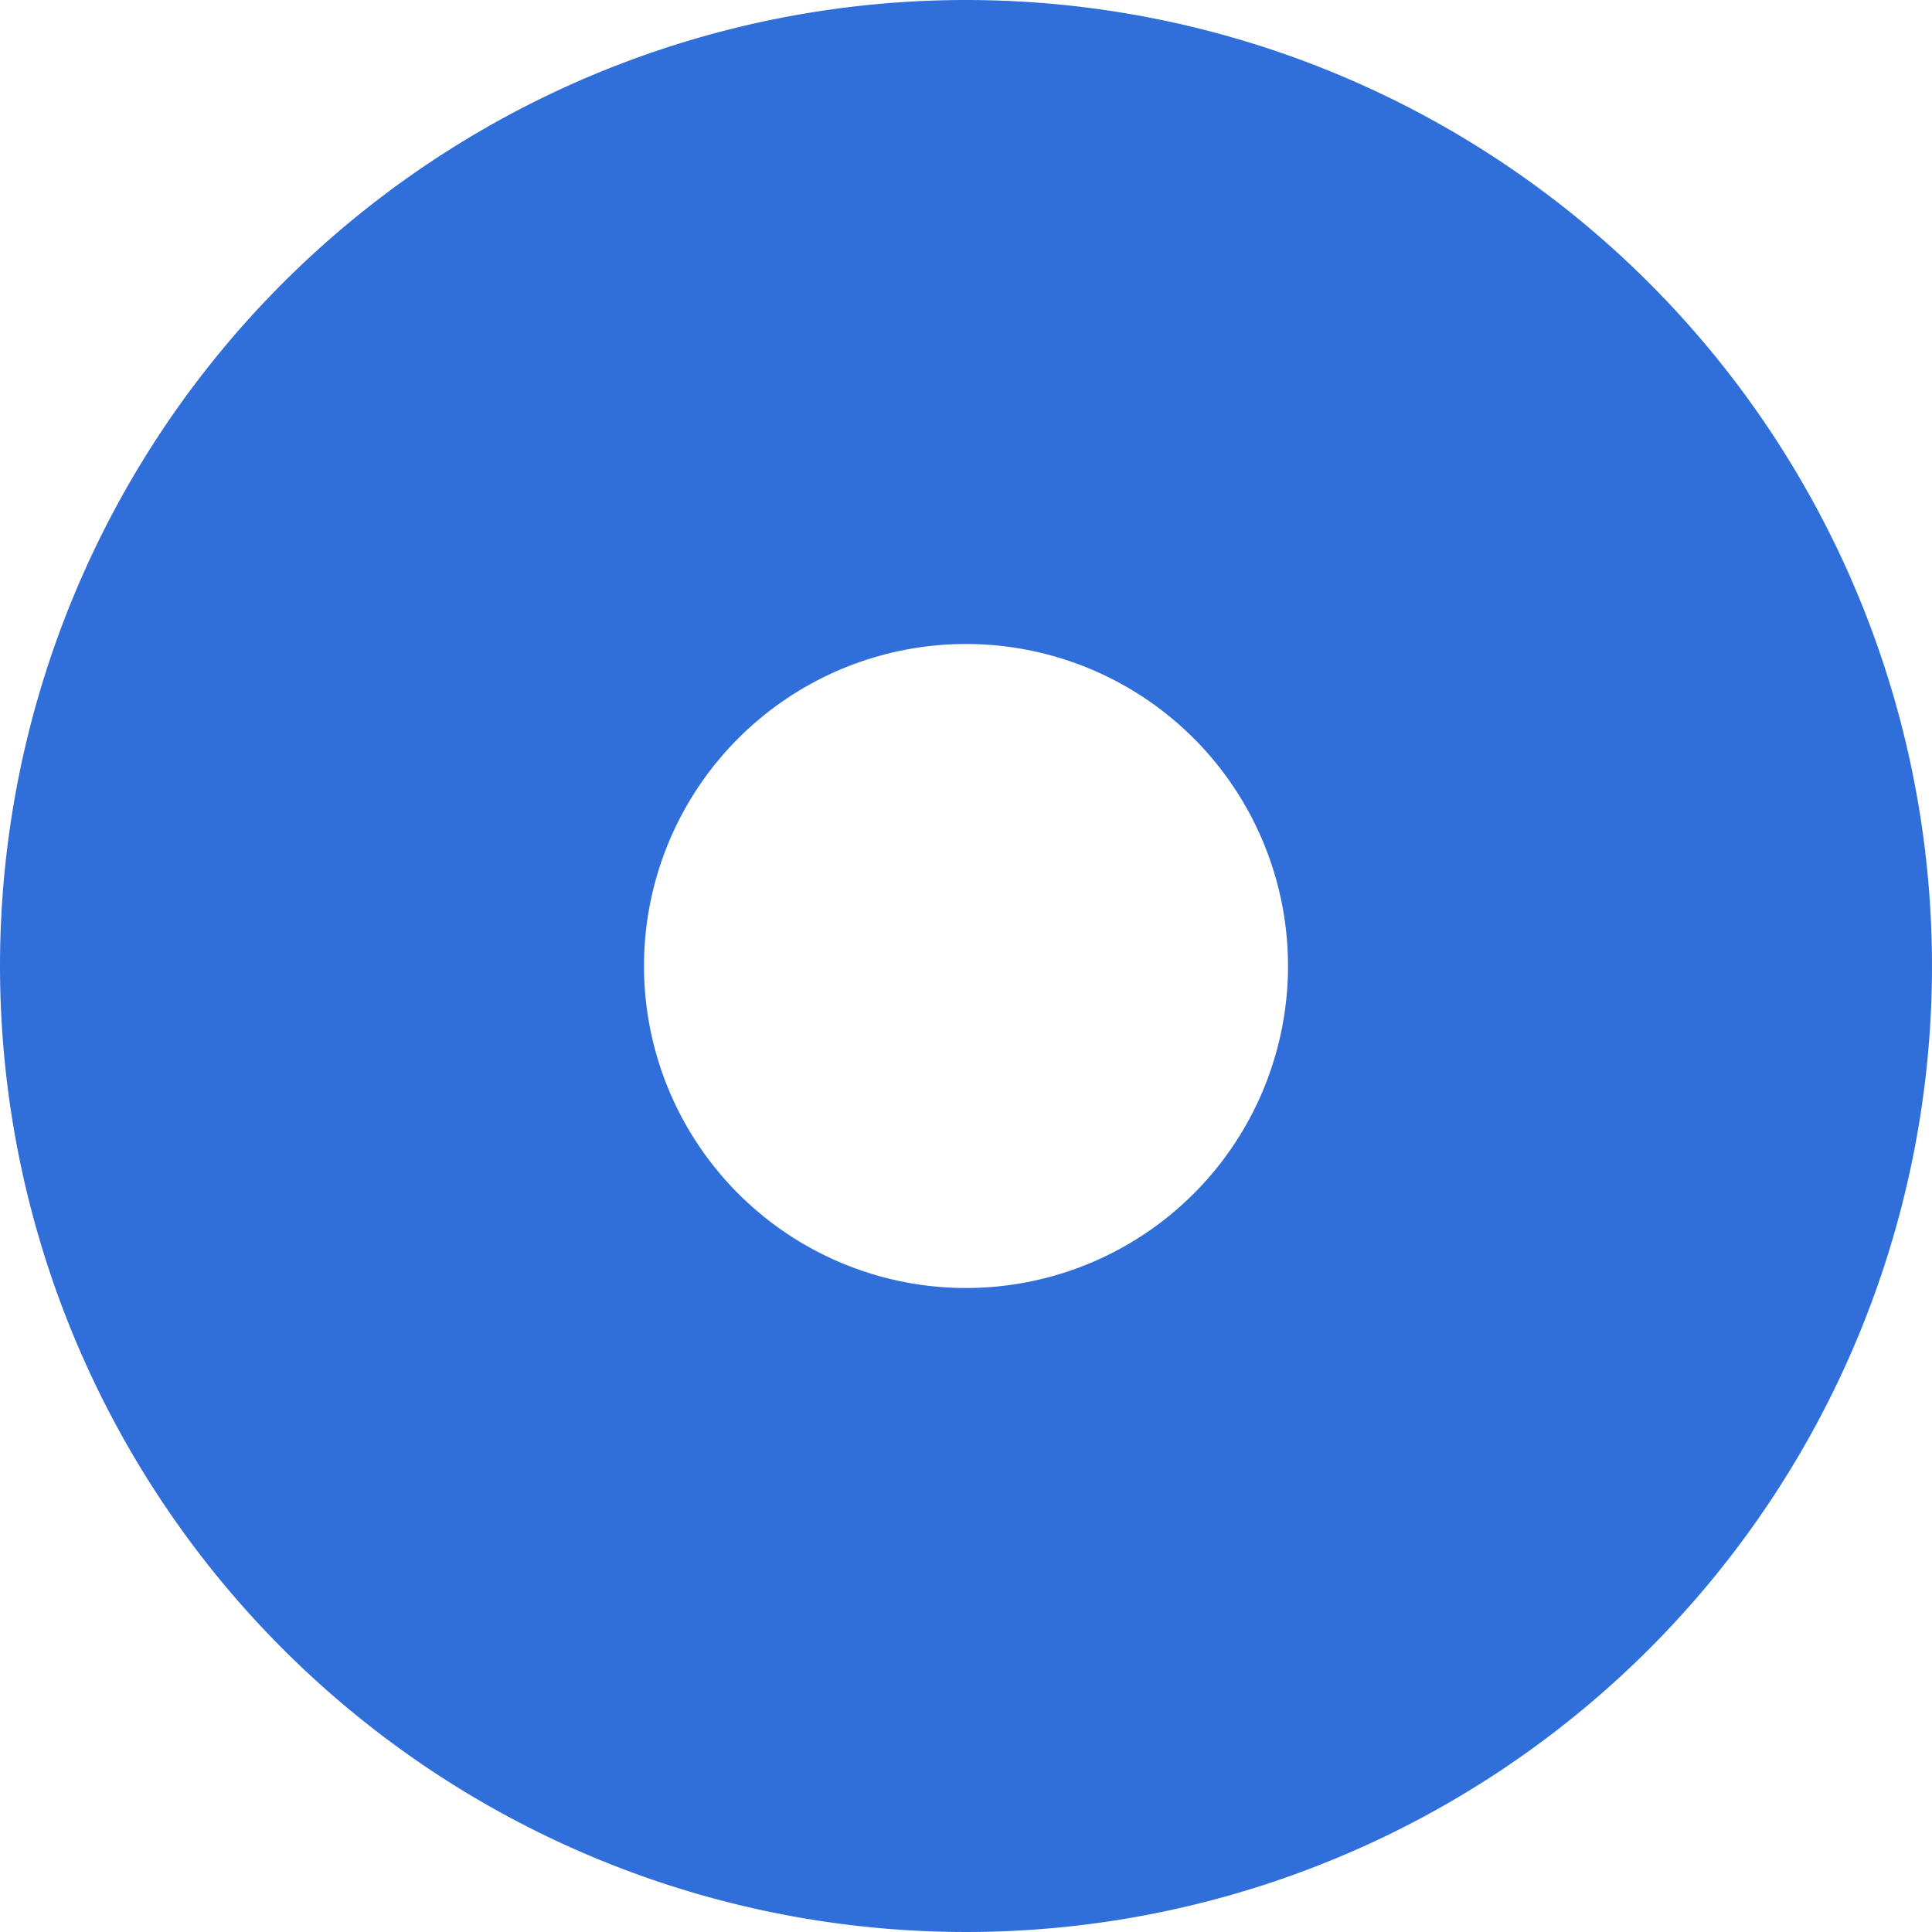 <svg xmlns="http://www.w3.org/2000/svg" width="12" height="12" viewBox="0 0 12 12">
    <path data-name="타원 54" d="M6 4a2 2 0 1 0 2 2 2 2 0 0 0-2-2m0-4a6 6 0 1 1-6 6 6 6 0 0 1 6-6z" style="fill:#306fd9"/>
</svg>
